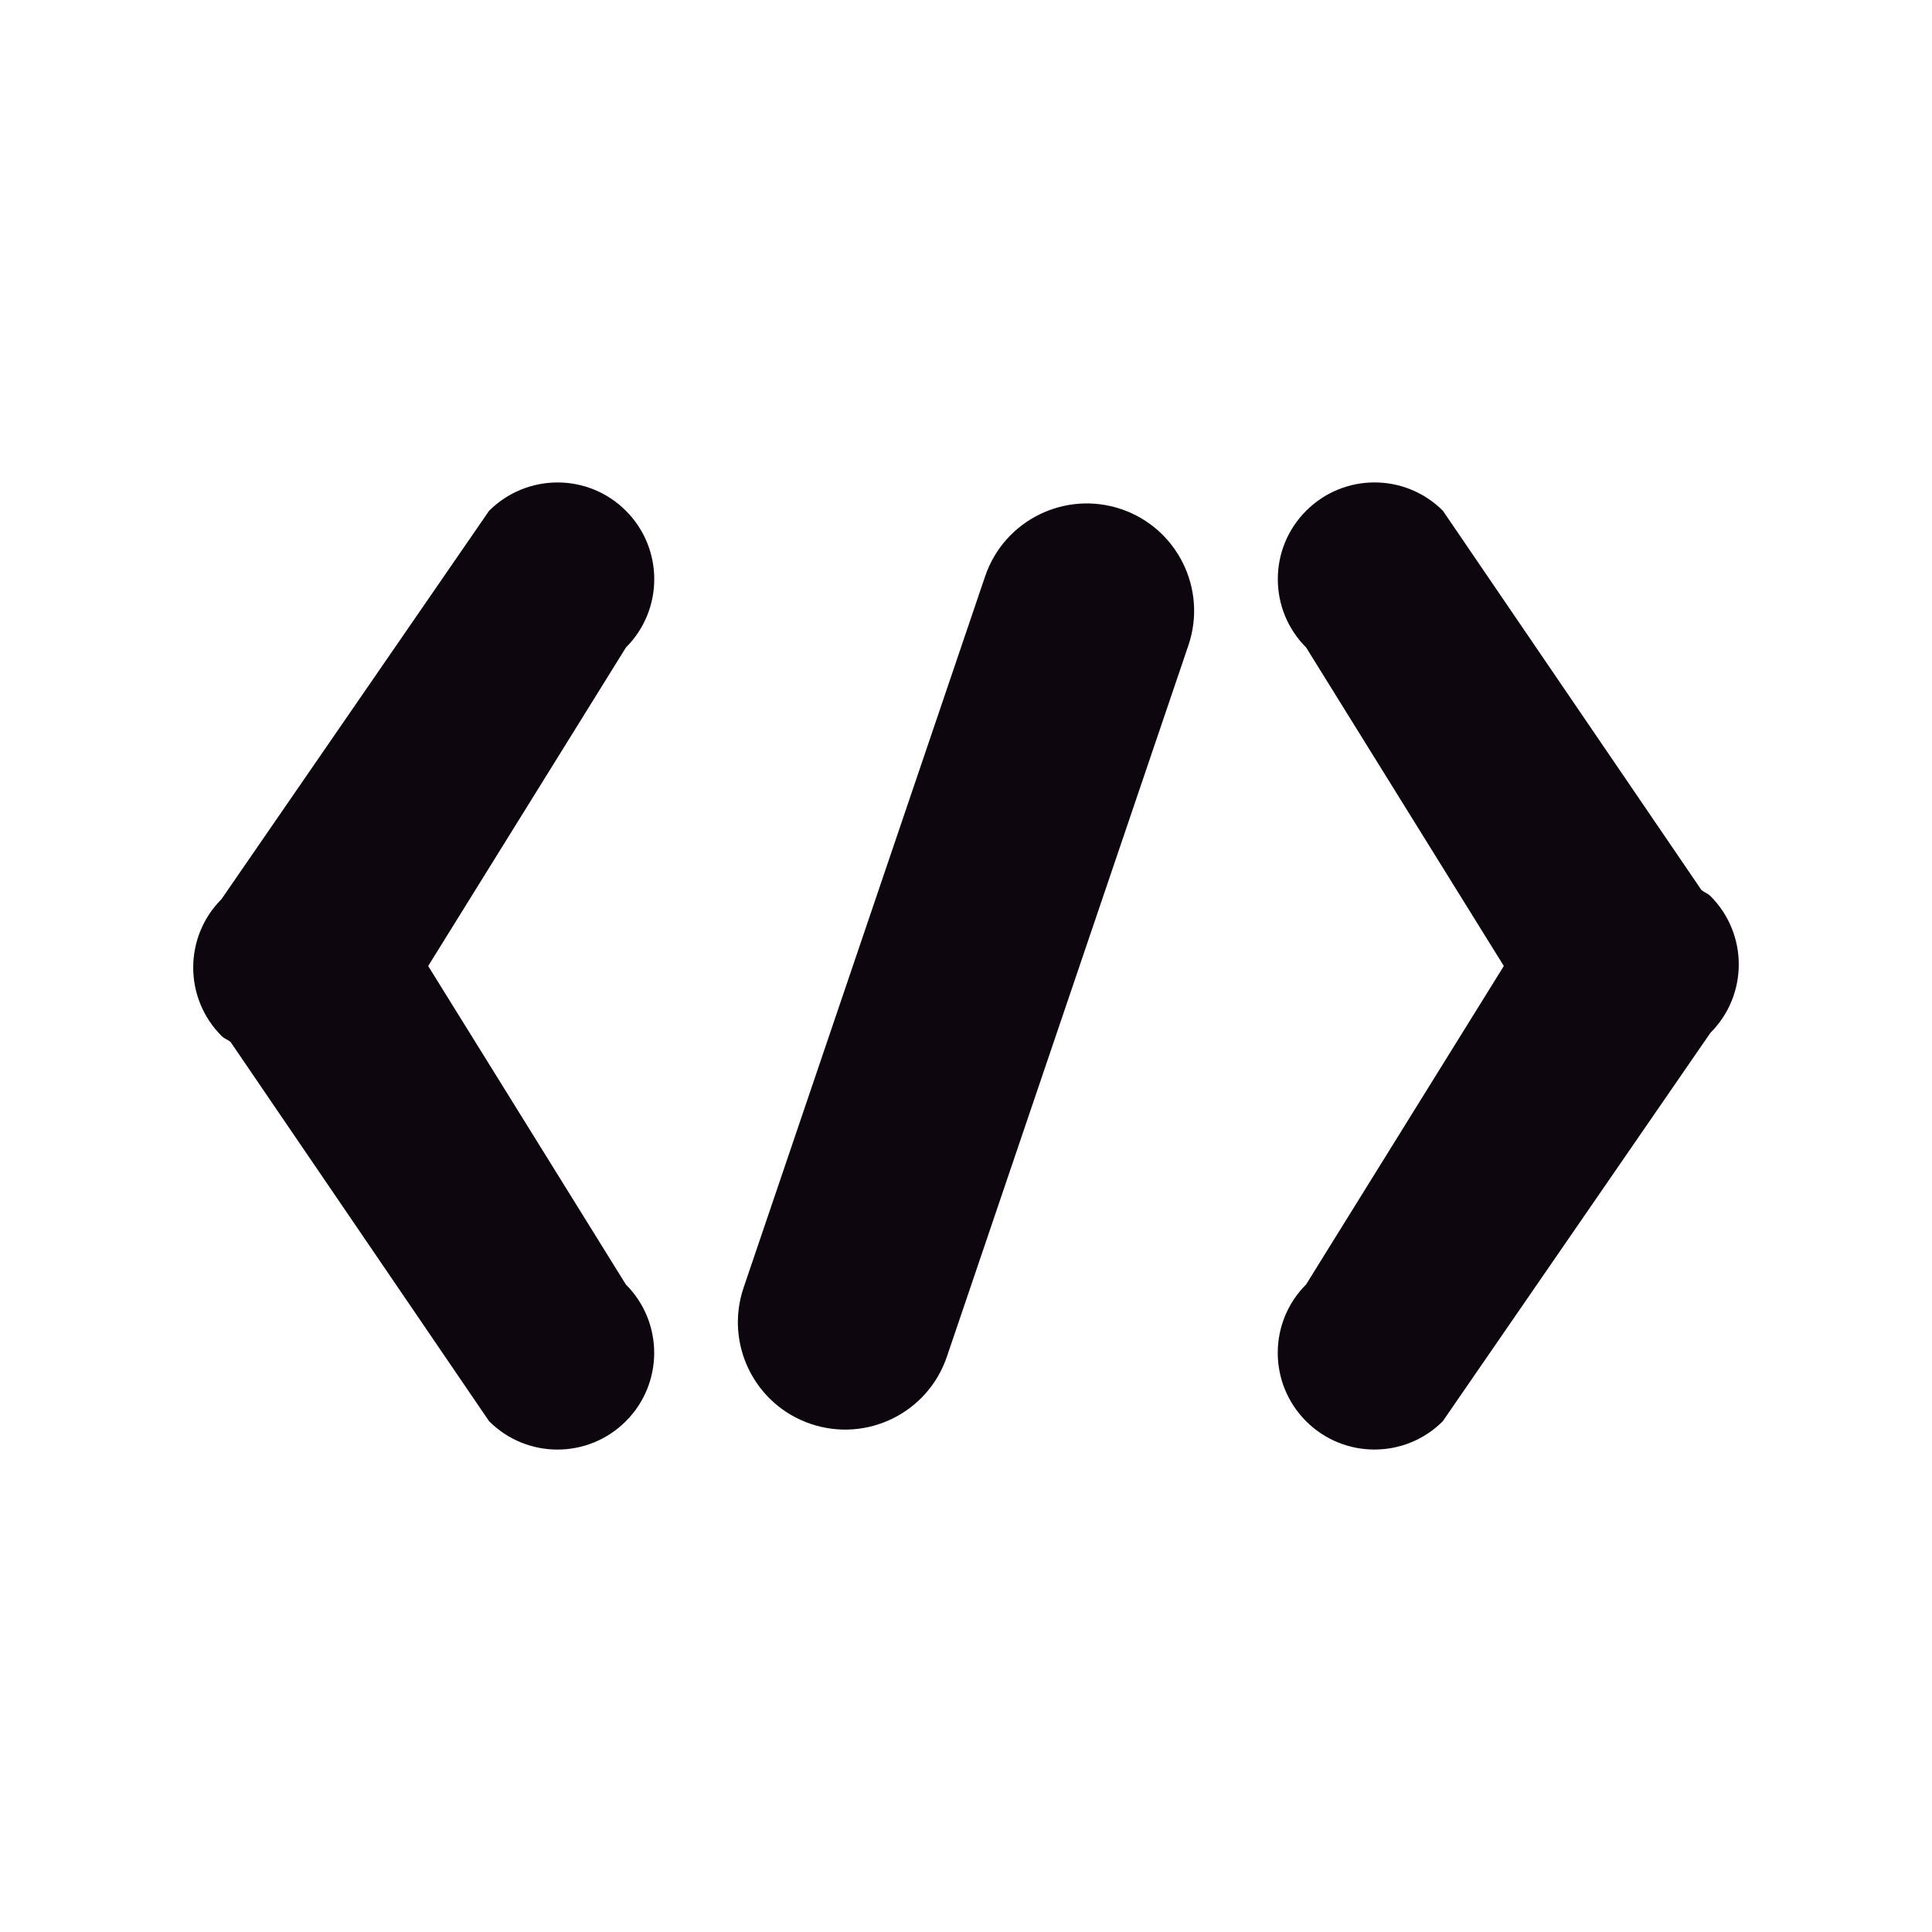 <svg xmlns="http://www.w3.org/2000/svg" xmlns:xlink="http://www.w3.org/1999/xlink" id="Layer_1" x="0" y="0" version="1.1" viewBox="0 0 32 32" xml:space="preserve" style="enable-background:new 0 0 32 32"><g><g><path style="fill:#0d060e" d="M28.331,14.842c-0.044-0.044-0.101-0.061-0.149-0.099L23.899,8.46 c-0.626-0.626-1.639-0.626-2.265,0c-0.626,0.625-0.626,1.64,0,2.265L24.908,16l-3.275,5.275c-0.626,0.625-0.626,1.639,0,2.265 c0.313,0.313,0.723,0.469,1.132,0.469s0.82-0.156,1.132-0.469l4.432-6.432C28.956,16.482,28.956,15.468,28.331,14.842z"/></g><g><path style="fill:#0d060e" d="M3.669,17.158c0.044,0.044,0.101,0.061,0.149,0.099l4.283,6.283c0.626,0.626,1.639,0.626,2.265,0 c0.626-0.625,0.626-1.64,0-2.265L7.092,16l3.275-5.275c0.626-0.625,0.626-1.639,0-2.265c-0.313-0.313-0.723-0.469-1.132-0.469 S8.414,8.148,8.101,8.46l-4.432,6.432C3.044,15.518,3.044,16.532,3.669,17.158z"/></g></g><g><g><path style="fill:#0d060e" d="M19.684,10.688l-4.001,11.784c-0.316,0.93-1.325,1.427-2.255,1.112s-1.427-1.325-1.112-2.255 l4.001-11.784c0.316-0.93,1.325-1.427,2.255-1.112C19.502,8.749,19.999,9.759,19.684,10.688z"/></g></g></svg>